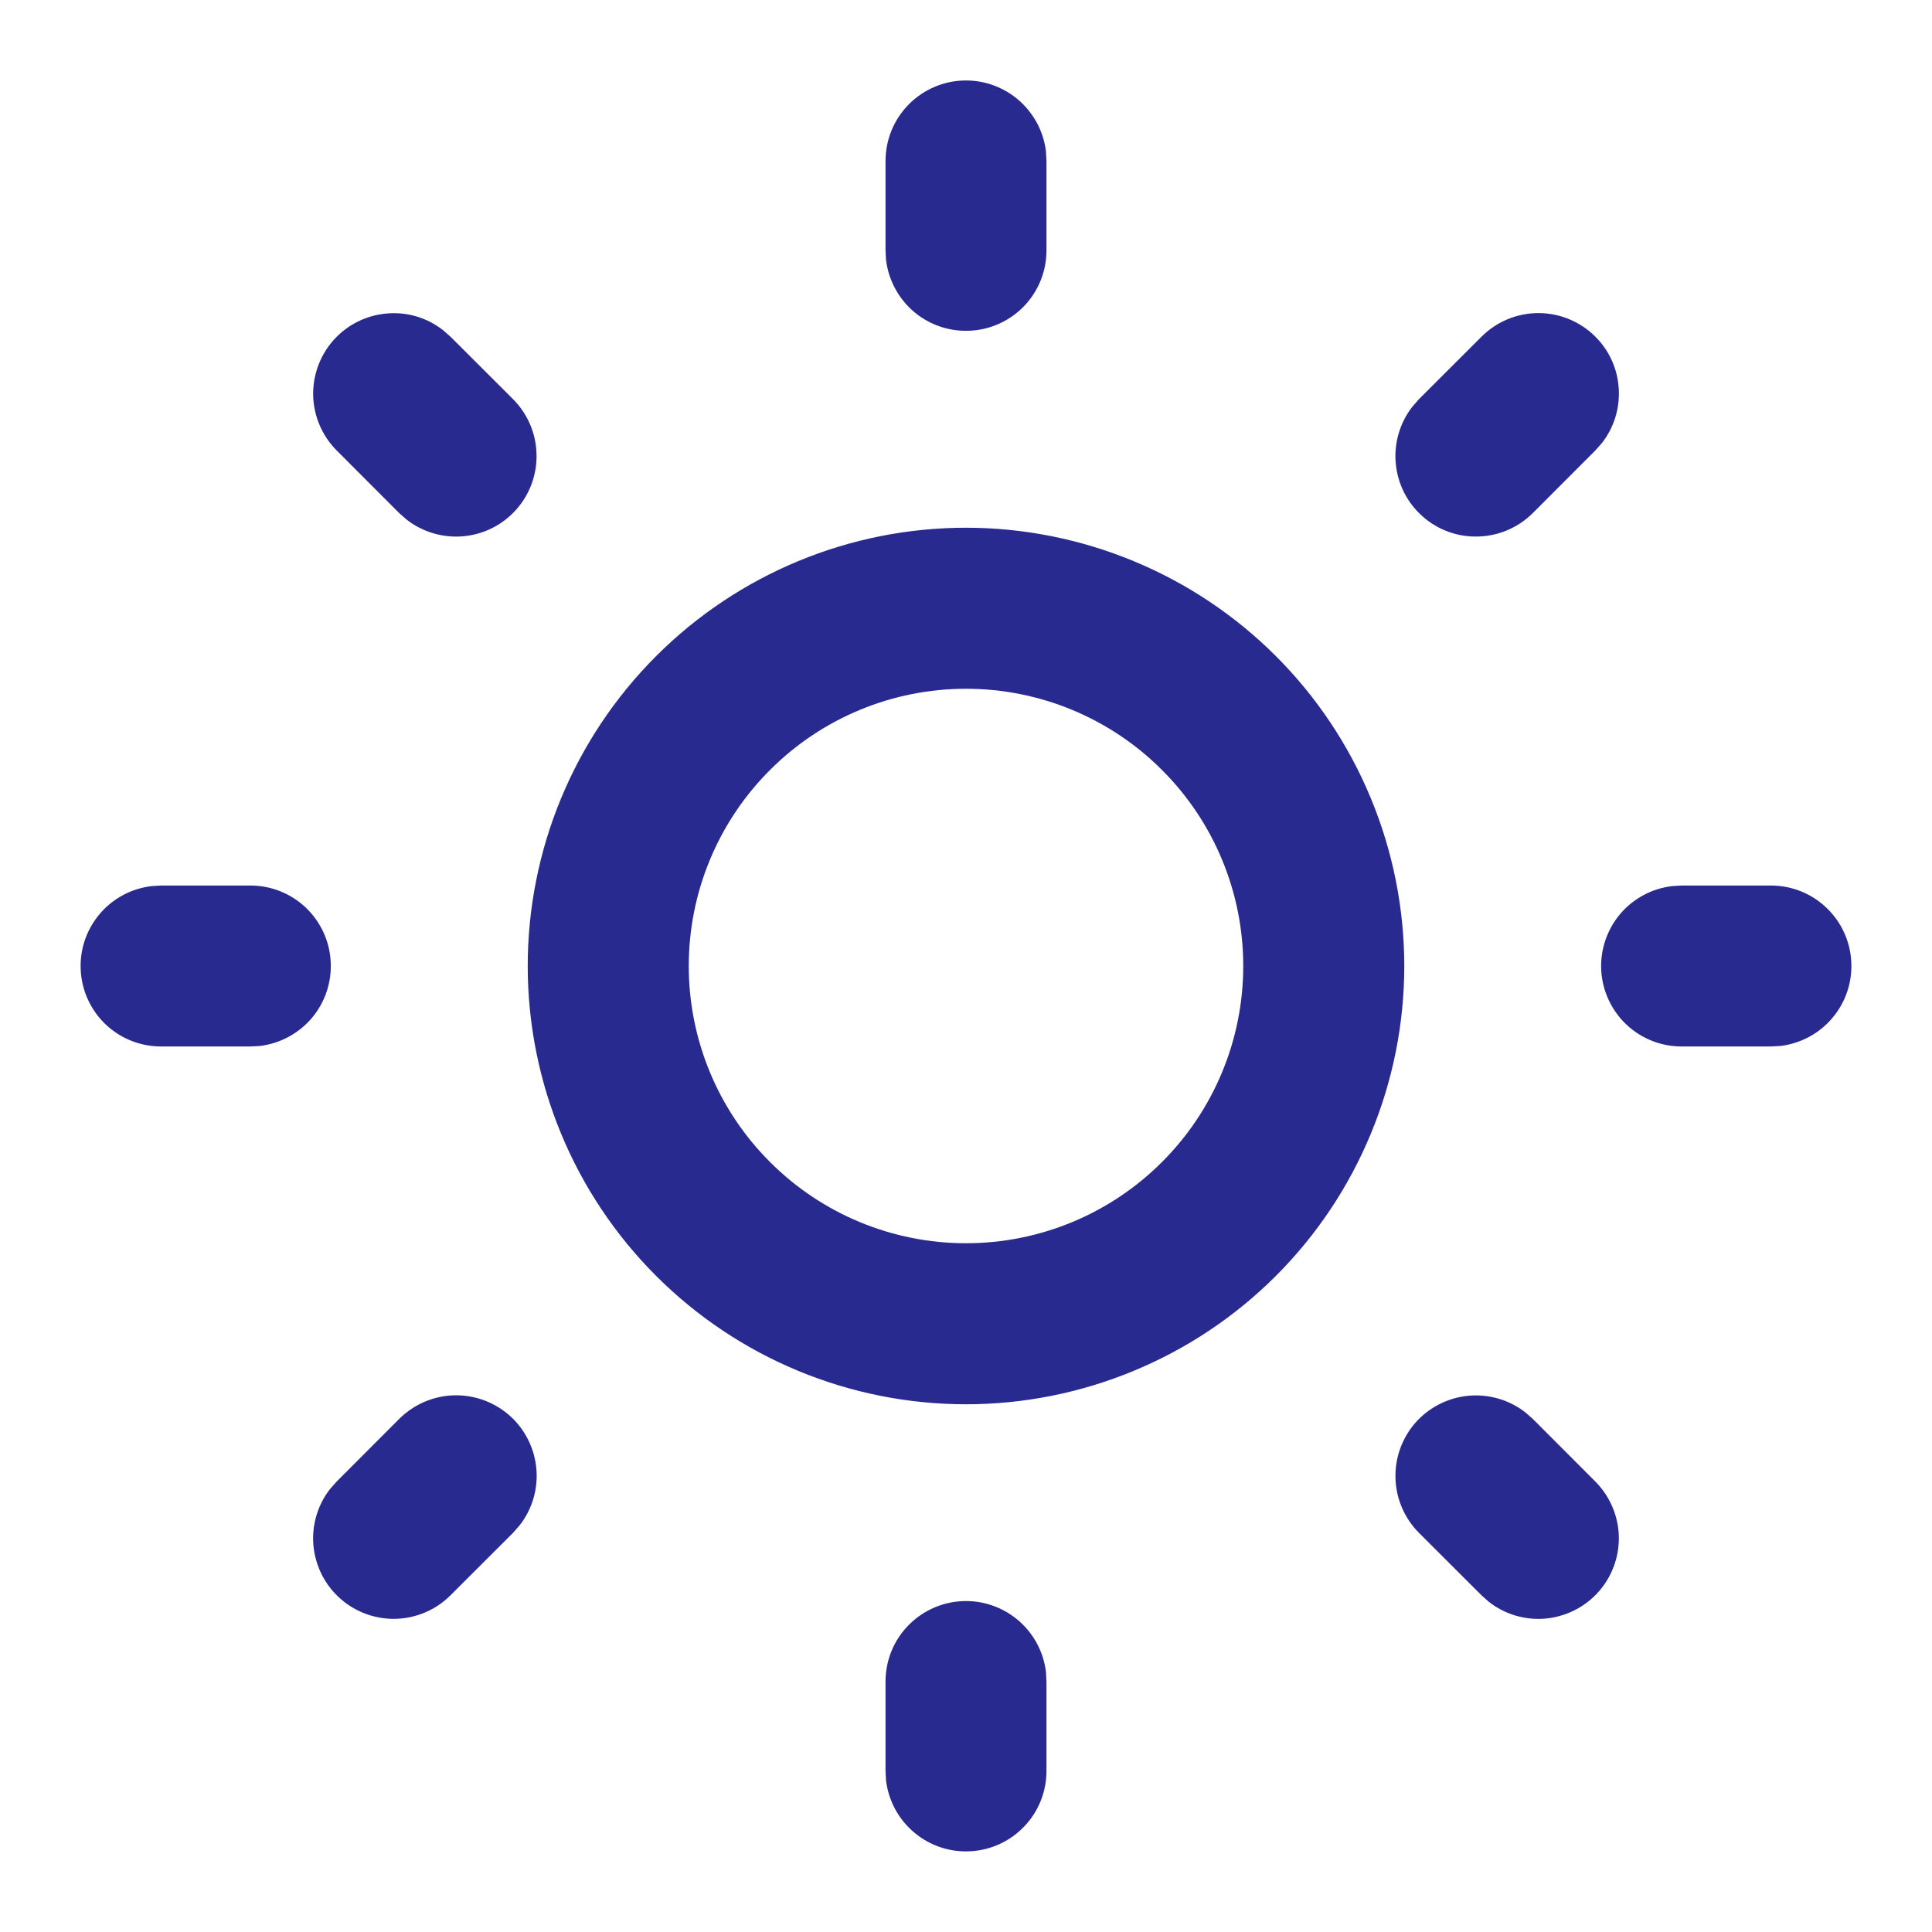 <svg width="20" height="20" viewBox="0 0 20 20" fill="none" xmlns="http://www.w3.org/2000/svg">
<g id="weather-symbol" clip-path="url(#clip0_233_7050)">
<path id="Vector" d="M10 16.574C10.204 16.574 10.401 16.649 10.554 16.785C10.706 16.92 10.804 17.107 10.828 17.31L10.833 17.407V18.333C10.833 18.546 10.752 18.75 10.606 18.904C10.46 19.059 10.261 19.152 10.049 19.164C9.837 19.177 9.628 19.108 9.465 18.971C9.302 18.835 9.198 18.642 9.172 18.431L9.167 18.333V17.407C9.167 17.186 9.254 16.974 9.411 16.818C9.567 16.662 9.779 16.574 10 16.574ZM15.788 14.619L15.867 14.688L16.515 15.337C16.664 15.487 16.751 15.688 16.758 15.899C16.764 16.111 16.69 16.317 16.55 16.476C16.41 16.635 16.215 16.734 16.004 16.755C15.793 16.775 15.582 16.714 15.415 16.584L15.337 16.515L14.688 15.867C14.539 15.717 14.452 15.515 14.446 15.304C14.439 15.092 14.514 14.886 14.653 14.727C14.793 14.569 14.989 14.469 15.2 14.449C15.41 14.429 15.621 14.49 15.788 14.619ZM5.312 14.688C5.455 14.832 5.541 15.023 5.554 15.225C5.567 15.428 5.505 15.628 5.381 15.788L5.312 15.867L4.663 16.515C4.513 16.665 4.312 16.751 4.1 16.758C3.889 16.764 3.683 16.69 3.524 16.55C3.365 16.41 3.266 16.215 3.245 16.004C3.225 15.793 3.286 15.582 3.416 15.415L3.485 15.337L4.133 14.688C4.29 14.532 4.502 14.444 4.722 14.444C4.943 14.444 5.155 14.532 5.312 14.688ZM10 5.463C10.596 5.463 11.186 5.581 11.736 5.809C12.287 6.037 12.787 6.371 13.208 6.792C13.629 7.213 13.963 7.713 14.191 8.264C14.419 8.814 14.537 9.404 14.537 10C14.537 10.596 14.419 11.186 14.191 11.736C13.963 12.287 13.629 12.787 13.208 13.208C12.787 13.629 12.287 13.963 11.736 14.191C11.186 14.419 10.596 14.537 10 14.537C8.797 14.537 7.643 14.059 6.792 13.208C5.941 12.357 5.463 11.203 5.463 10C5.463 8.797 5.941 7.643 6.792 6.792C7.643 5.941 8.797 5.463 10 5.463ZM10 7.13C9.239 7.13 8.509 7.432 7.971 7.971C7.432 8.509 7.13 9.239 7.13 10C7.13 10.761 7.432 11.491 7.971 12.029C8.509 12.568 9.239 12.87 10 12.87C10.761 12.87 11.491 12.568 12.029 12.029C12.568 11.491 12.87 10.761 12.87 10C12.87 9.239 12.568 8.509 12.029 7.971C11.491 7.432 10.761 7.13 10 7.13ZM18.333 9.167C18.546 9.167 18.75 9.248 18.904 9.394C19.059 9.54 19.152 9.739 19.164 9.951C19.177 10.163 19.108 10.372 18.971 10.535C18.835 10.698 18.642 10.802 18.431 10.828L18.333 10.833H17.407C17.195 10.833 16.991 10.752 16.836 10.606C16.682 10.46 16.589 10.261 16.576 10.049C16.564 9.837 16.633 9.628 16.769 9.465C16.906 9.302 17.099 9.198 17.31 9.173L17.408 9.167H18.333ZM2.592 9.167C2.805 9.167 3.009 9.248 3.164 9.394C3.318 9.54 3.411 9.739 3.423 9.951C3.436 10.163 3.367 10.372 3.231 10.535C3.094 10.698 2.901 10.802 2.69 10.828L2.592 10.833H1.667C1.454 10.833 1.25 10.752 1.095 10.606C0.941 10.46 0.848 10.261 0.836 10.049C0.823 9.837 0.892 9.628 1.029 9.465C1.165 9.302 1.358 9.198 1.569 9.173L1.667 9.167H2.592ZM4.584 3.416L4.663 3.485L5.312 4.133C5.461 4.283 5.548 4.485 5.554 4.696C5.561 4.908 5.486 5.114 5.346 5.273C5.206 5.432 5.011 5.531 4.8 5.551C4.59 5.571 4.379 5.51 4.212 5.381L4.133 5.312L3.485 4.663C3.336 4.513 3.249 4.312 3.242 4.101C3.236 3.889 3.31 3.683 3.45 3.524C3.59 3.365 3.785 3.266 3.996 3.246C4.207 3.225 4.417 3.286 4.584 3.416ZM16.515 3.485C16.659 3.628 16.745 3.819 16.757 4.022C16.77 4.224 16.709 4.425 16.584 4.585L16.515 4.663L15.867 5.312C15.717 5.461 15.515 5.548 15.304 5.554C15.092 5.561 14.886 5.487 14.727 5.346C14.568 5.206 14.469 5.011 14.449 4.8C14.429 4.59 14.49 4.379 14.619 4.212L14.688 4.133L15.337 3.485C15.493 3.329 15.705 3.241 15.926 3.241C16.147 3.241 16.359 3.329 16.515 3.485ZM10 0.833C10.204 0.833 10.401 0.908 10.554 1.044C10.706 1.18 10.804 1.366 10.828 1.569L10.833 1.667V2.593C10.833 2.805 10.752 3.009 10.606 3.164C10.46 3.318 10.261 3.411 10.049 3.423C9.837 3.436 9.628 3.367 9.465 3.231C9.302 3.094 9.198 2.901 9.172 2.69L9.167 2.592V1.667C9.167 1.446 9.254 1.234 9.411 1.077C9.567 0.921 9.779 0.833 10 0.833Z" fill="#292A8F"/>
</g>
<defs>
<clipPath id="clip0_233_7050">
<rect width="20" height="20" fill="white"/>
</clipPath>
</defs>
</svg>
